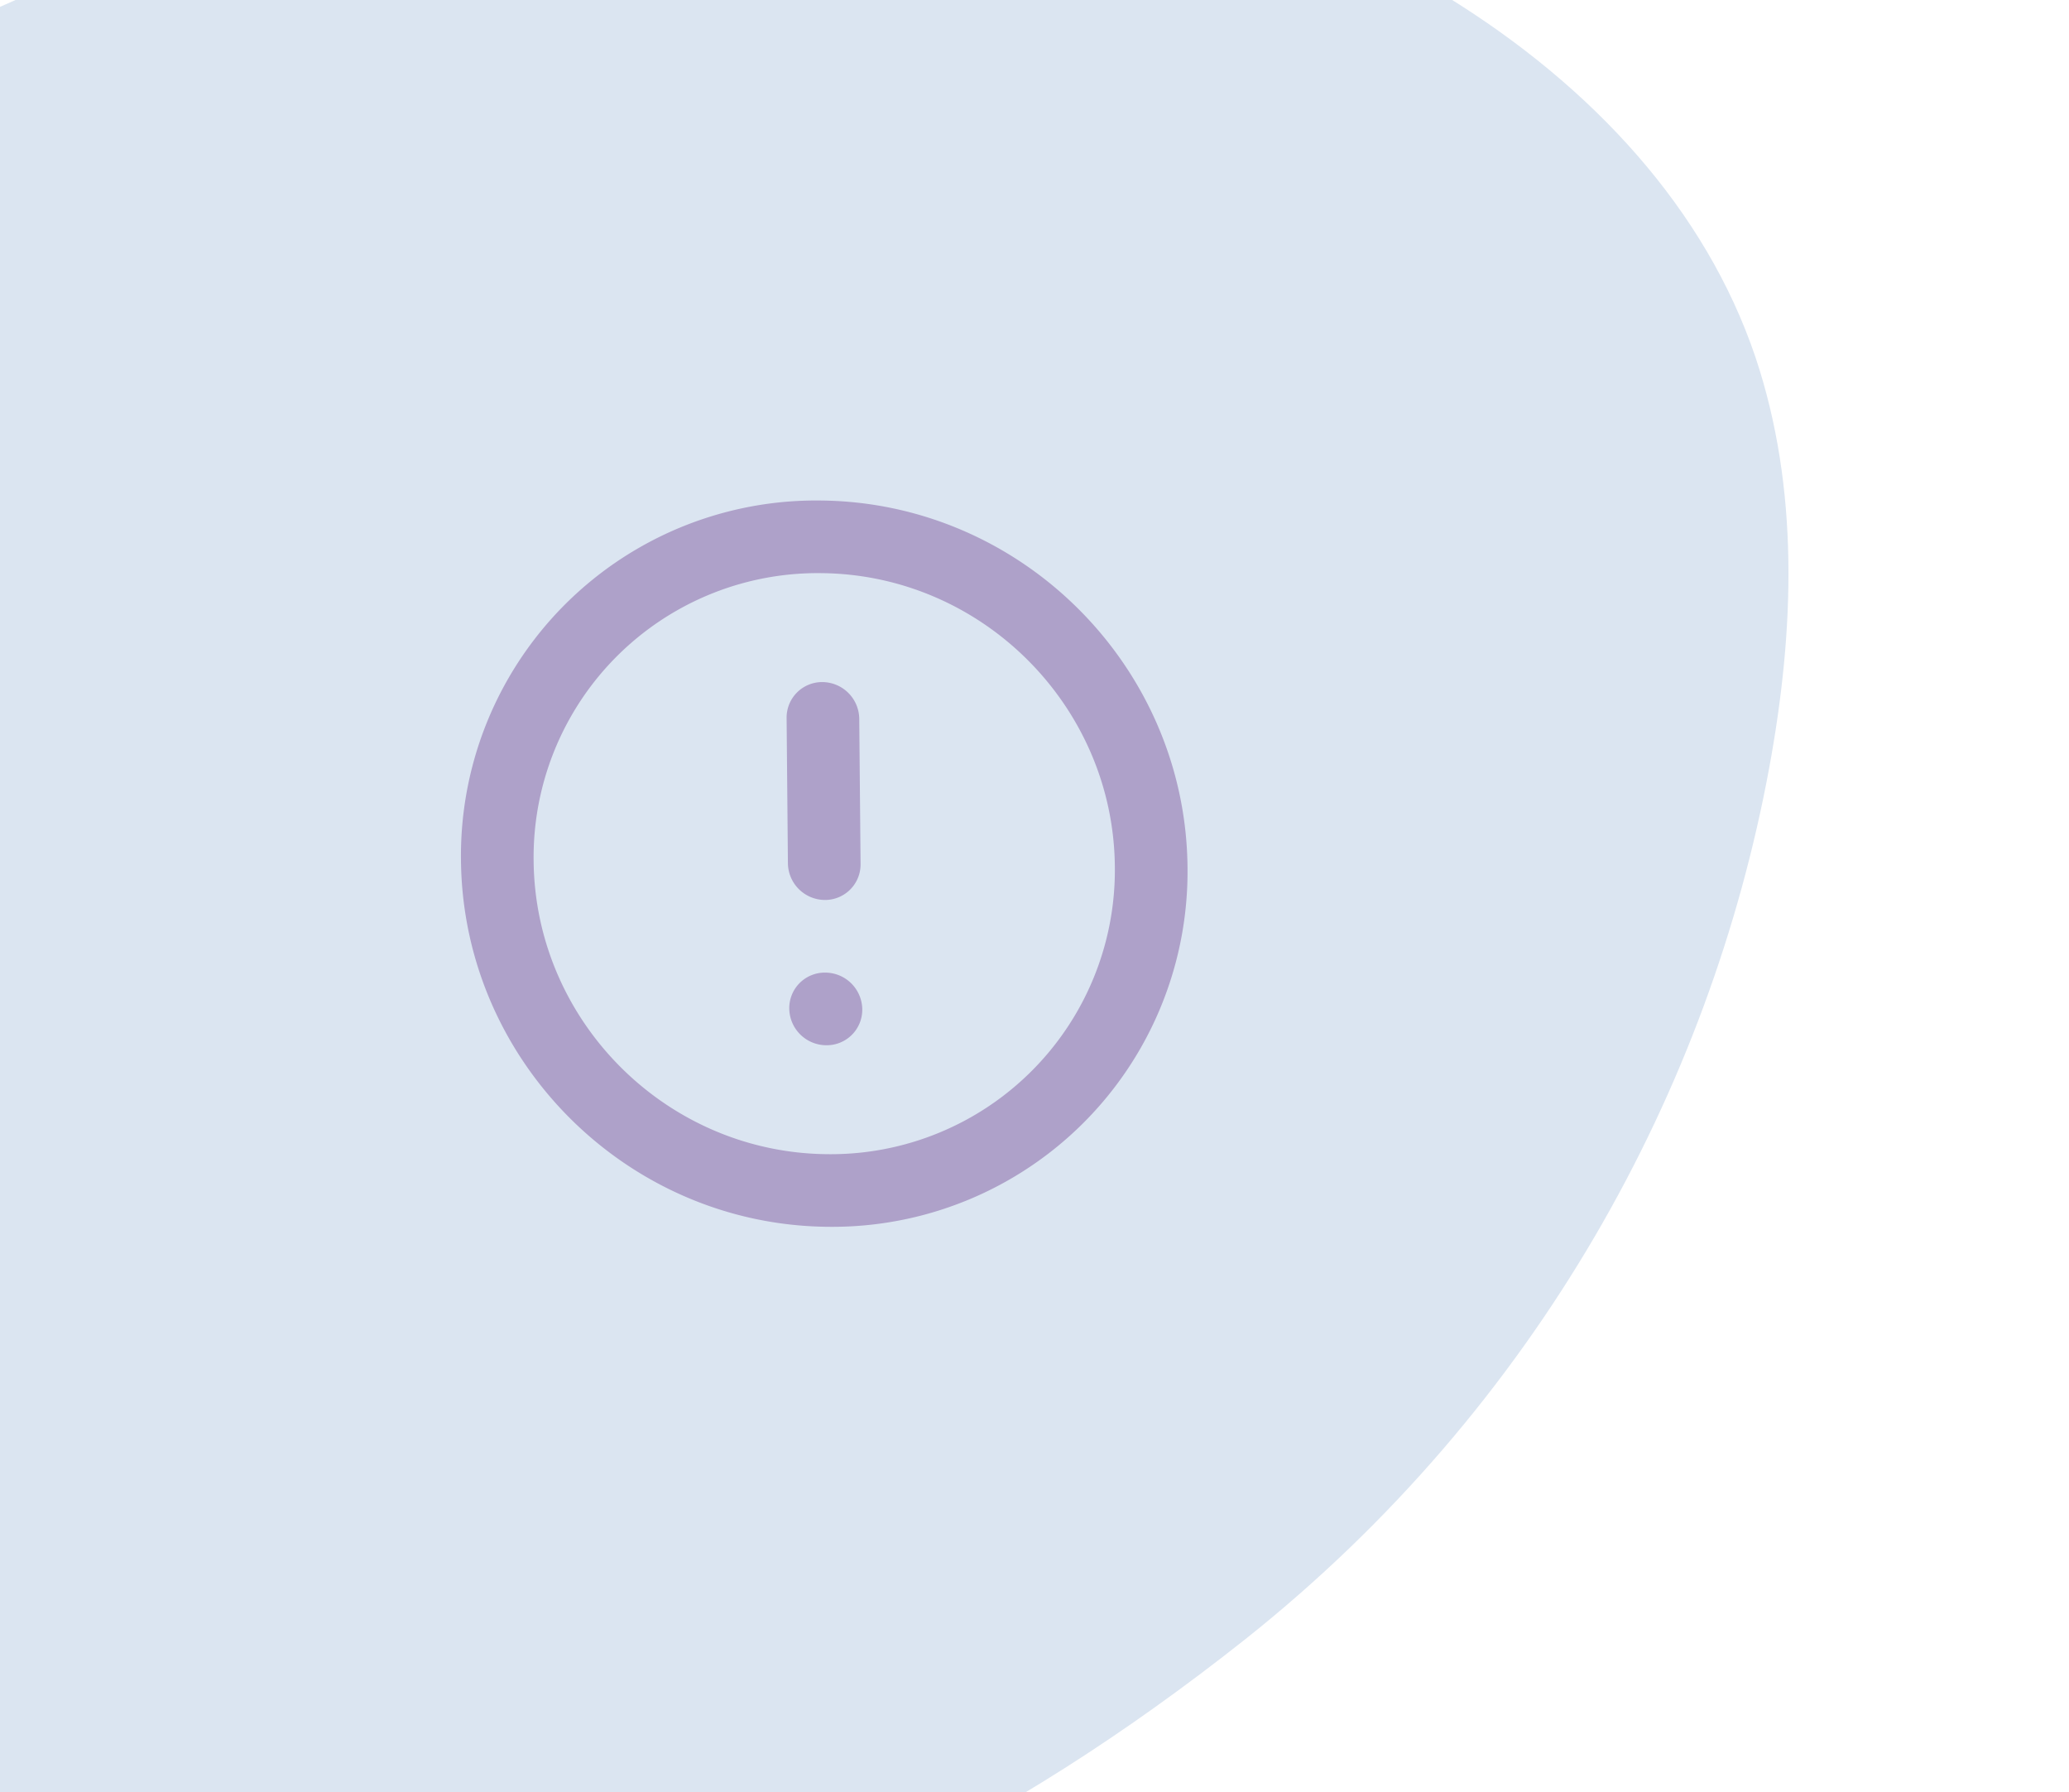 <svg width="127" height="110" fill="none" xmlns="http://www.w3.org/2000/svg"><path d="M108.592 47.16c1.569-8.495 1.863-17.182-.843-25.255C101.64 3.861 80.192-8.312 56.961-10.356 33.729-12.401 9.433-5.373-10.823 5.82c-12.039 6.632-23.364 15.237-28.282 26.235-3.98 8.763-3.464 18.117-1.723 26.992 9.817 50.355 57.184 89.146 117.277 41.551 17.97-14.282 28.524-33.853 32.143-53.439Z" fill="#DBE5F1"/><path fill-rule="evenodd" clip-rule="evenodd" d="M50.432 35.176a17.439 17.439 0 0 0-17.677 17.66c.09 9.846 8.148 17.905 18 18a17.438 17.438 0 0 0 17.677-17.66c-.09-9.847-8.148-17.906-18-18ZM28.296 52.793a21.798 21.798 0 0 1 22.096-22.074c12.315.117 22.388 10.19 22.5 22.5a21.798 21.798 0 0 1-22.096 22.074c-12.315-.118-22.389-10.192-22.5-22.5Z" fill="#AEA1C9"/><path fill-rule="evenodd" clip-rule="evenodd" d="M50.493 41.862a2.28 2.28 0 0 1 2.25 2.25l.081 8.915a2.18 2.18 0 0 1-2.21 2.207 2.28 2.28 0 0 1-2.25-2.25l-.08-8.914a2.18 2.18 0 0 1 2.21-2.208ZM48.447 61.9a2.18 2.18 0 0 1 2.21-2.207h.021a2.28 2.28 0 0 1 2.25 2.25 2.18 2.18 0 0 1-2.21 2.207h-.021a2.28 2.28 0 0 1-2.25-2.25Z" fill="#AEA1C9"/></svg>